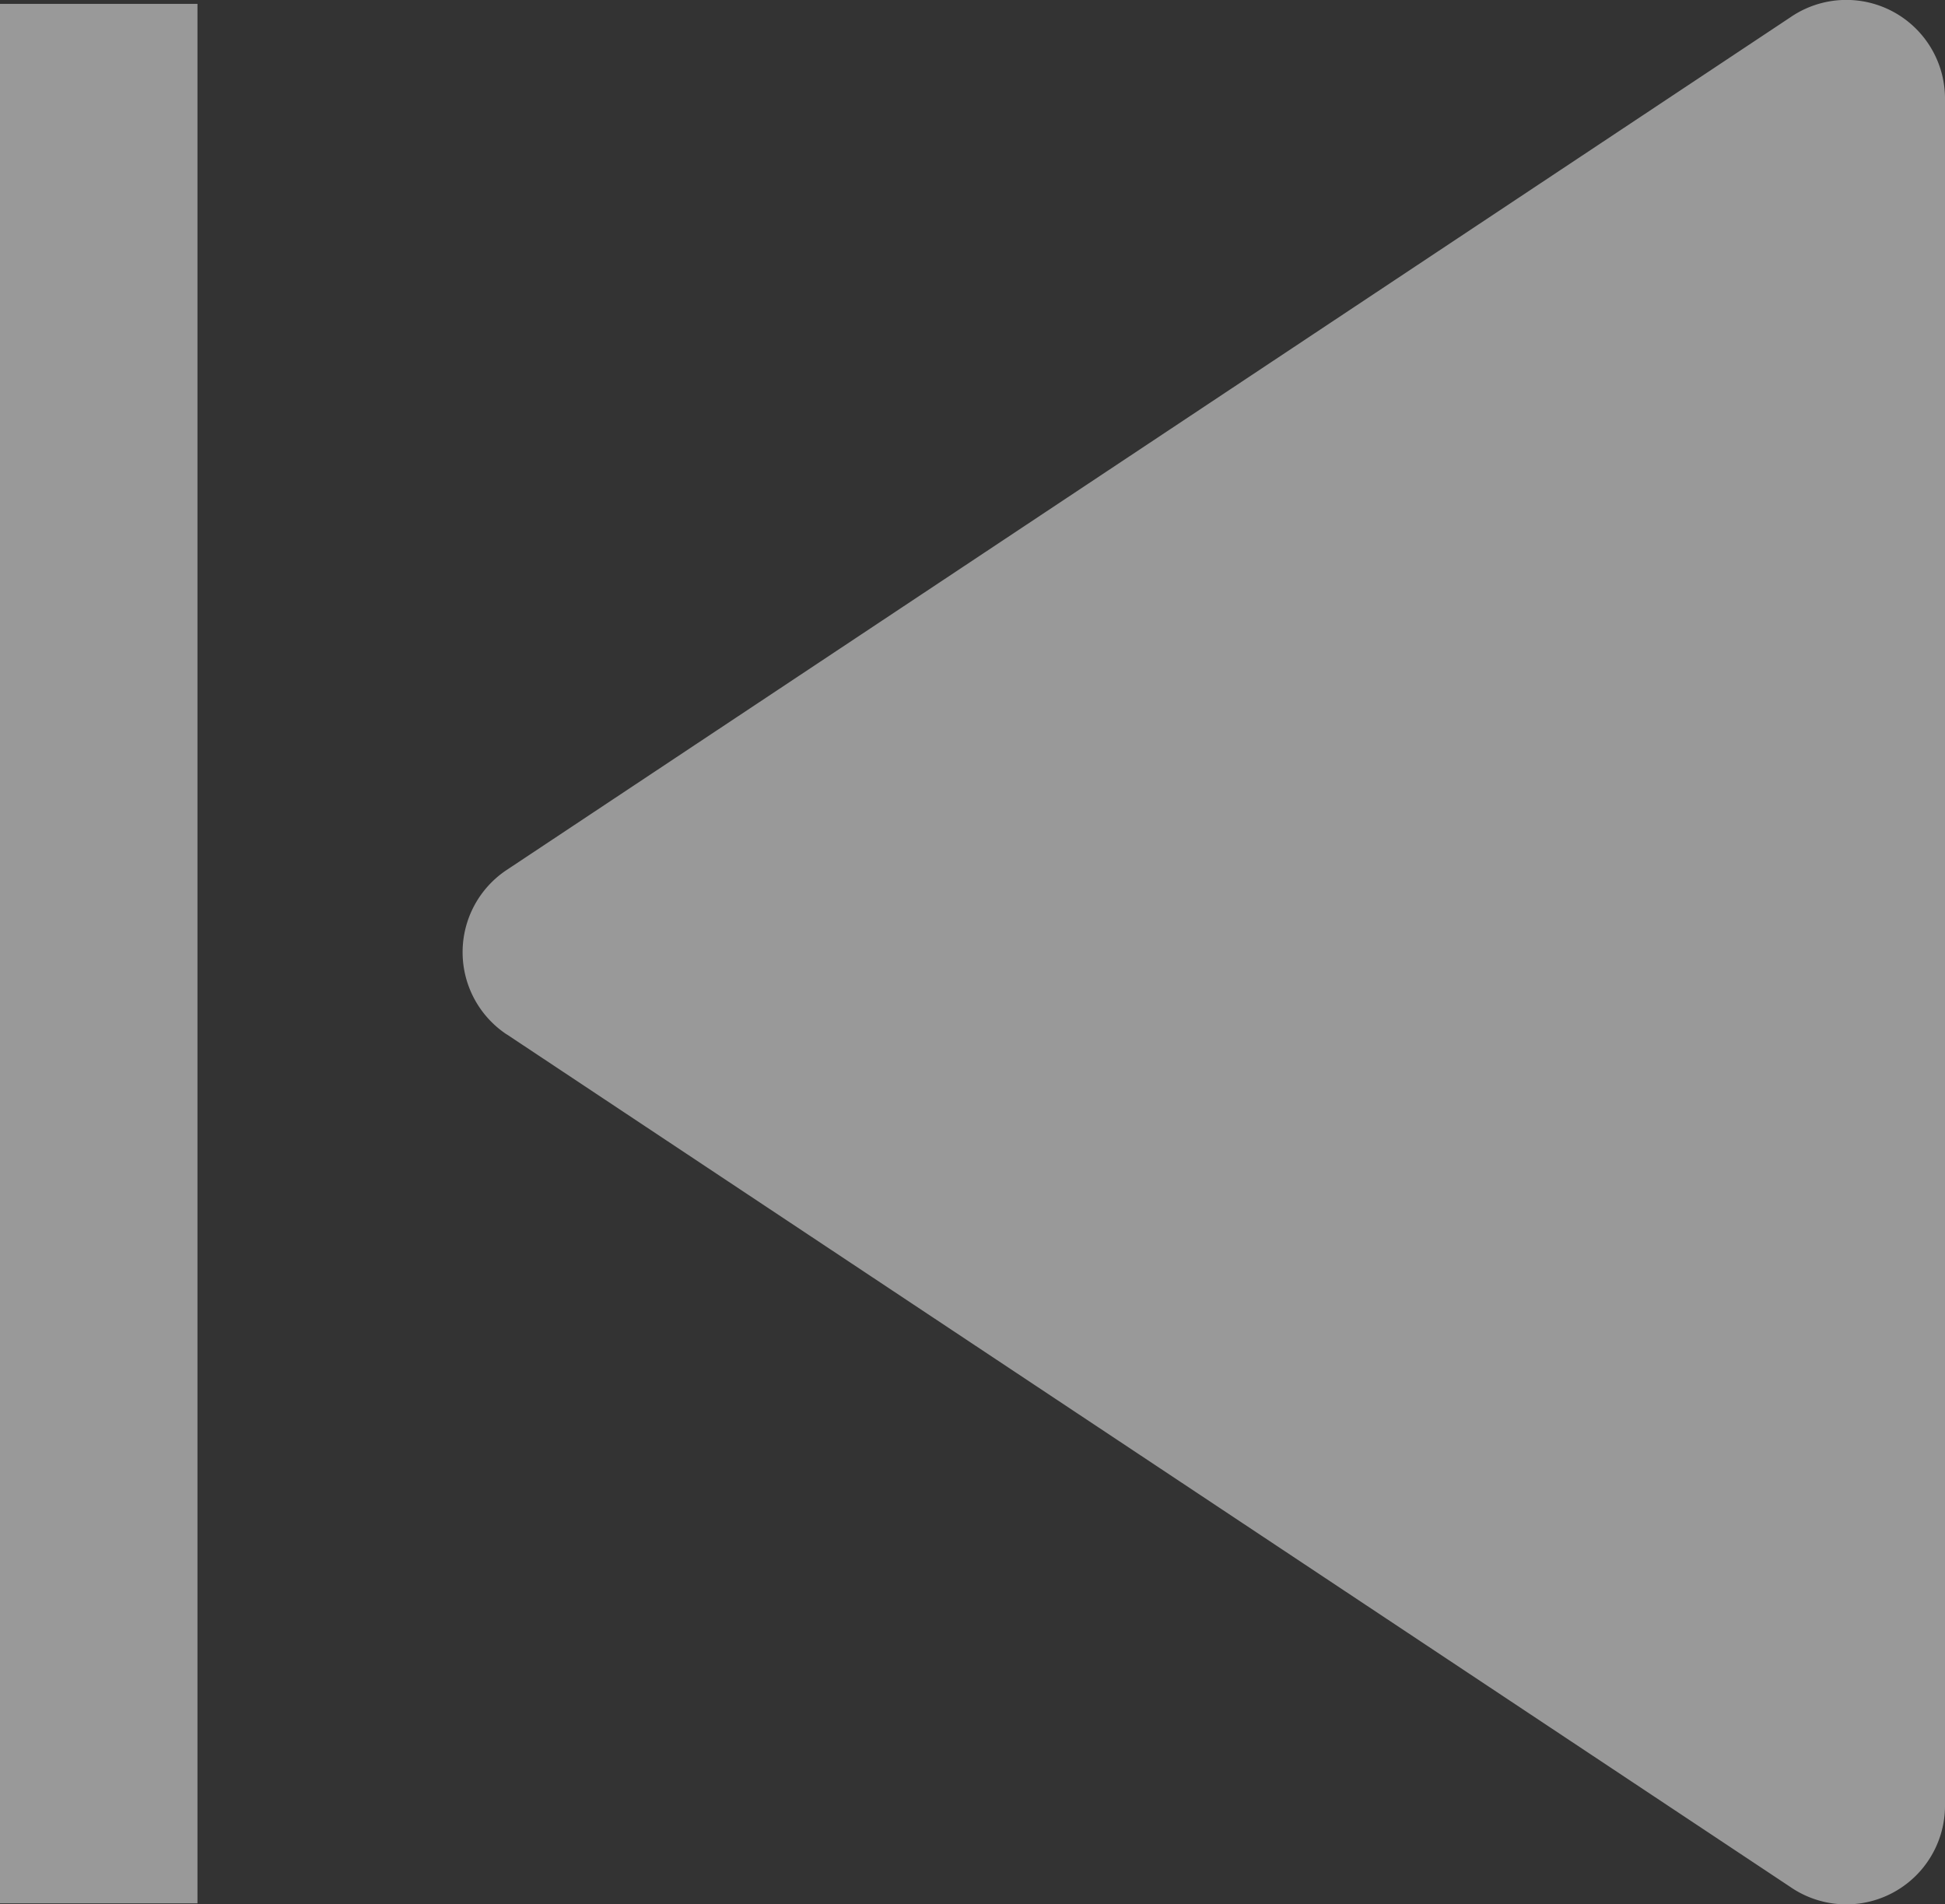 <svg xmlns="http://www.w3.org/2000/svg" width="24.654" height="24.135" viewBox="0 0 24.654 24.135"><rect x="0" y="0" width="24.654" height="24.135" fill="#333333" stroke="none"/><g transform="translate(24.654 24.135) rotate(180)" opacity="0.5"><g transform="translate(0 0)"><path d="M18.23,11.025,1.961.22A1.251,1.251,0,0,0,0,1.263V22.872a1.251,1.251,0,0,0,1.961,1.043L18.23,13.11a1.251,1.251,0,0,0,0-2.086Z" fill="#fff"/><rect width="2.503" height="24.074" transform="translate(22.151 0.012)" fill="#fff"/></g></g></svg>